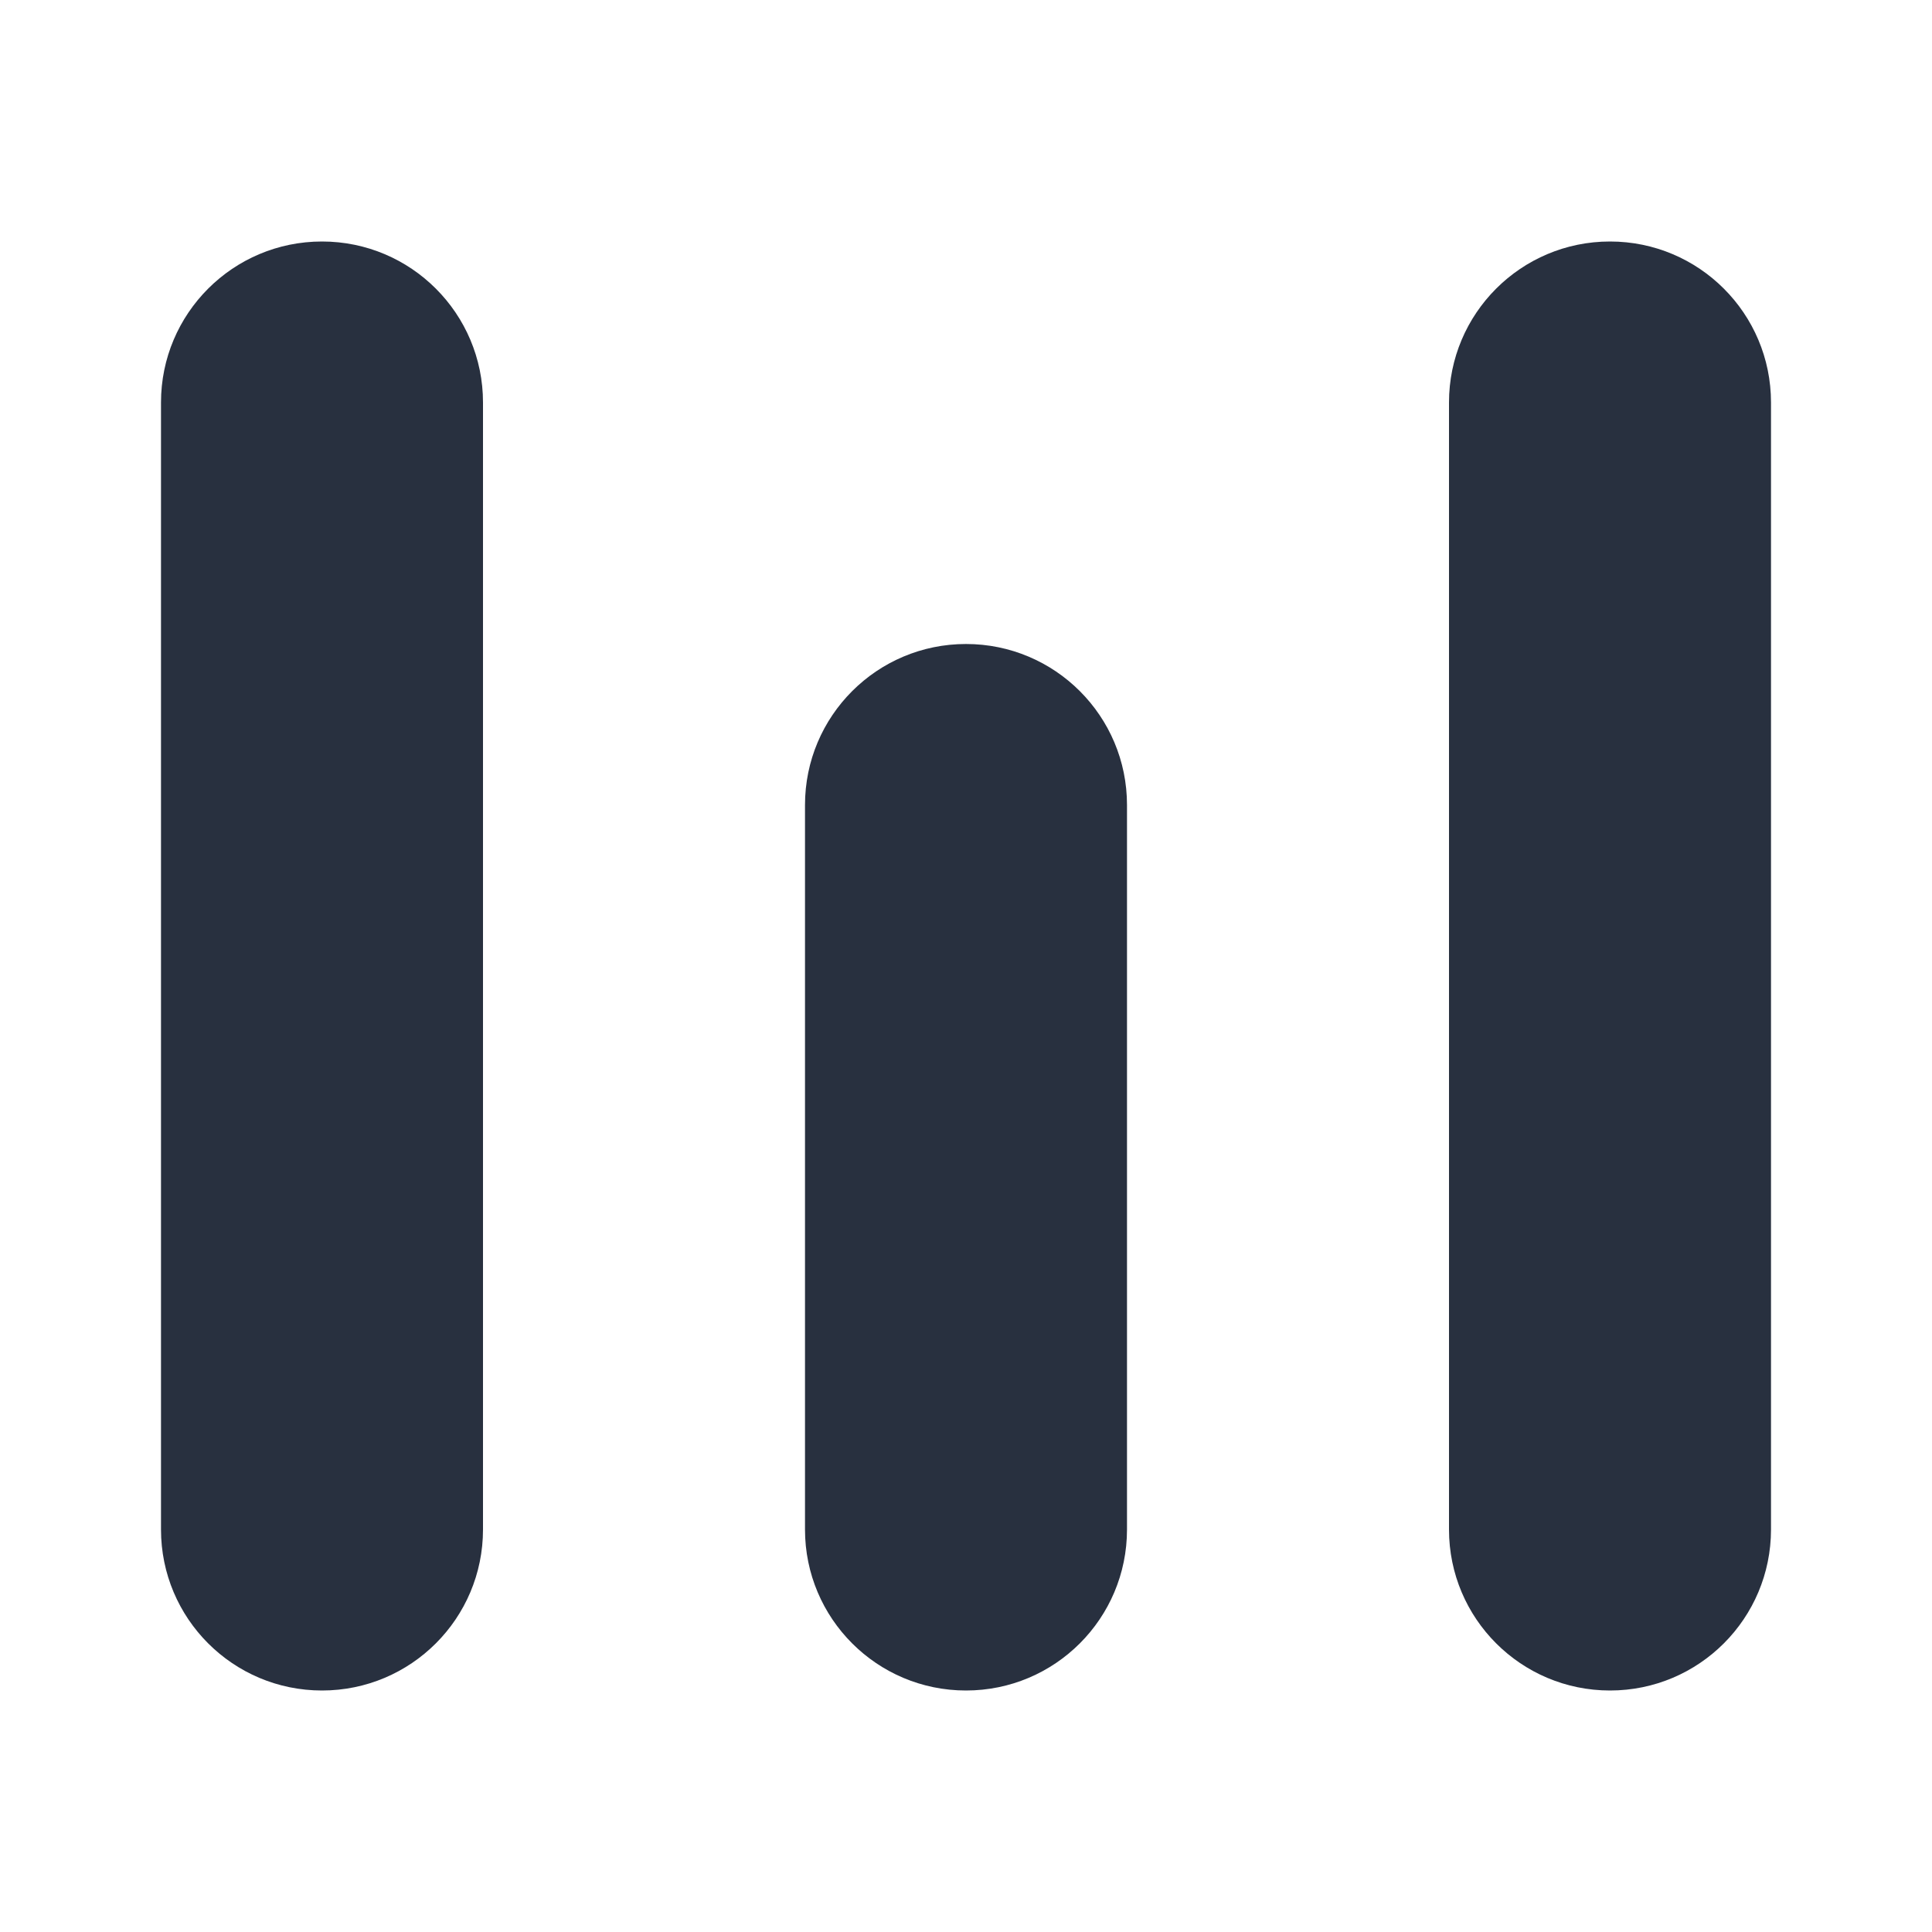<svg width="24" height="24" viewBox="0 0 24 24" fill="none" xmlns="http://www.w3.org/2000/svg">
    <path fill-rule="evenodd" clip-rule="evenodd"
          d="M2 5C2 3.895 2.895 3 4 3C5.105 3 6 3.895 6 5V19C6 20.105 5.105 21 4 21C2.895 21 2 20.105 2 19V5ZM10 10C10 8.895 10.895 8 12 8C13.105 8 14 8.895 14 10V19C14 20.105 13.105 21 12 21C10.895 21 10 20.105 10 19V10ZM20 3C18.895 3 18 3.895 18 5V19C18 20.105 18.895 21 20 21C21.105 21 22 20.105 22 19V5C22 3.895 21.105 3 20 3Z"
          fill="#28303F"/>
</svg>
